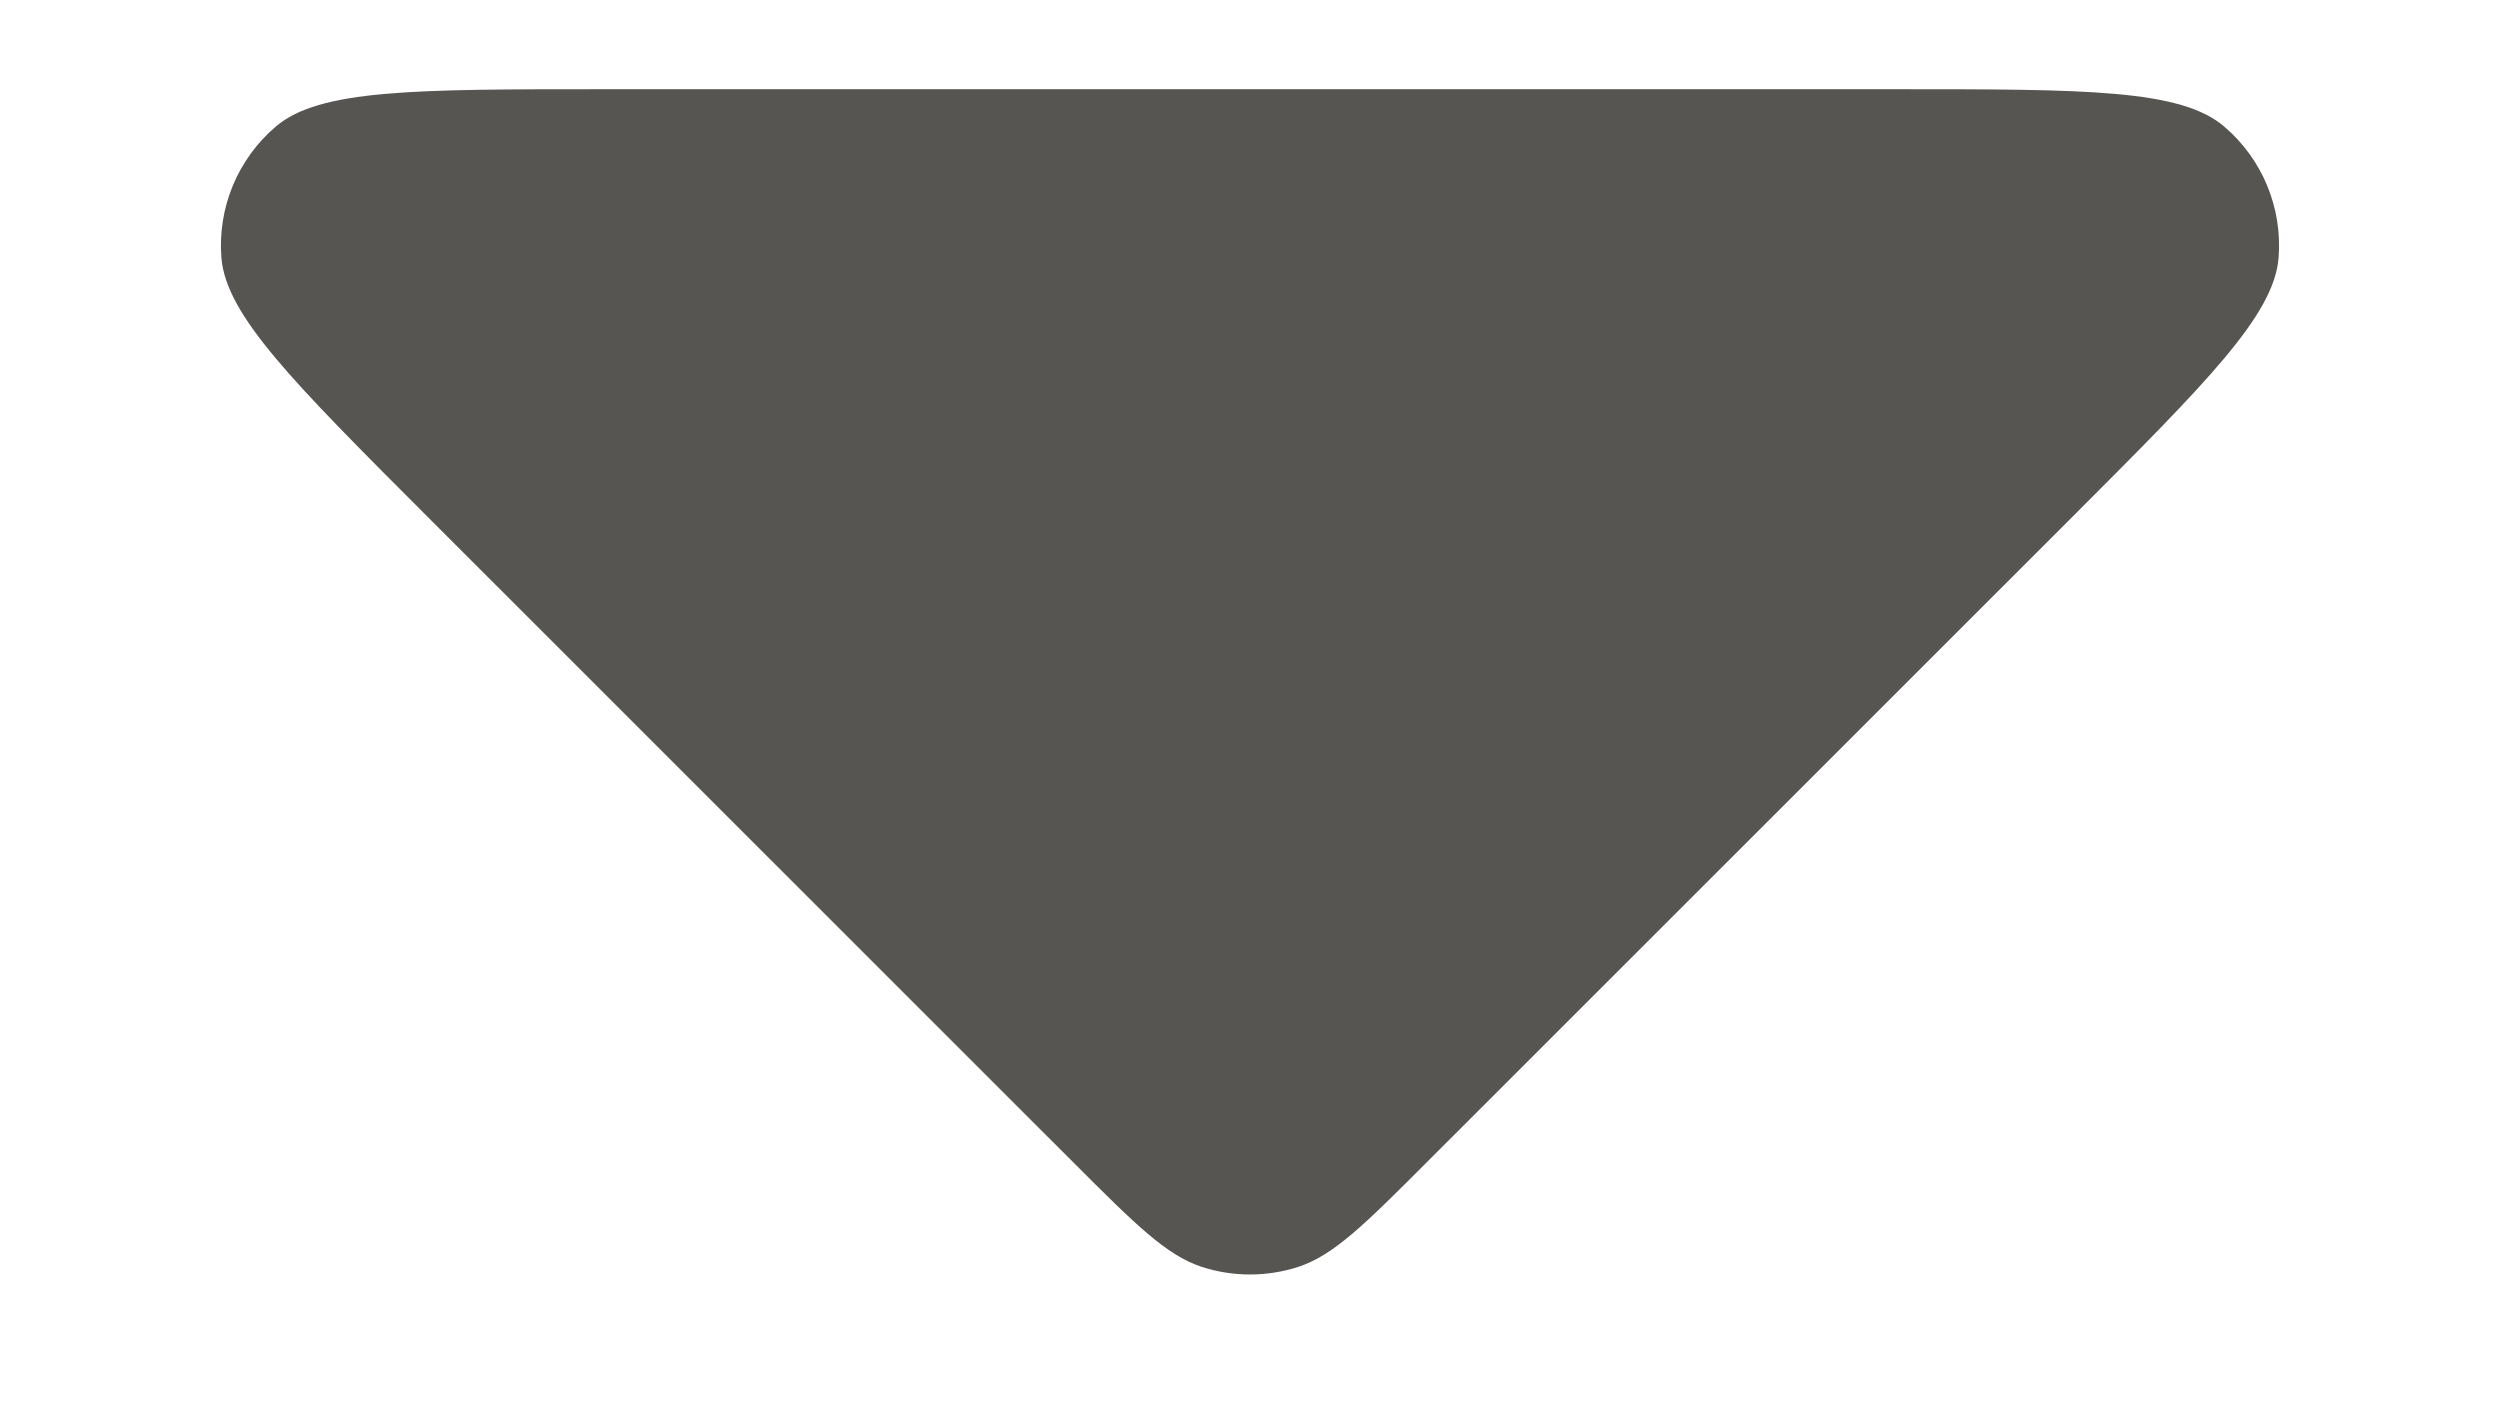 <svg width="16" height="9" viewBox="0 0 16 9" fill="none" xmlns="http://www.w3.org/2000/svg">
<path d="M3.863 0.571C2.651 0.571 2.045 0.571 1.765 0.81C1.521 1.018 1.392 1.33 1.417 1.649C1.446 2.017 1.875 2.445 2.731 3.302L6.869 7.439C7.265 7.835 7.463 8.033 7.691 8.108C7.892 8.173 8.108 8.173 8.309 8.108C8.537 8.033 8.735 7.835 9.131 7.439L13.269 3.302C14.125 2.445 14.554 2.017 14.583 1.649C14.608 1.33 14.479 1.018 14.235 0.81C13.955 0.571 13.349 0.571 12.137 0.571L3.863 0.571Z" fill="#575551"/>
</svg>
